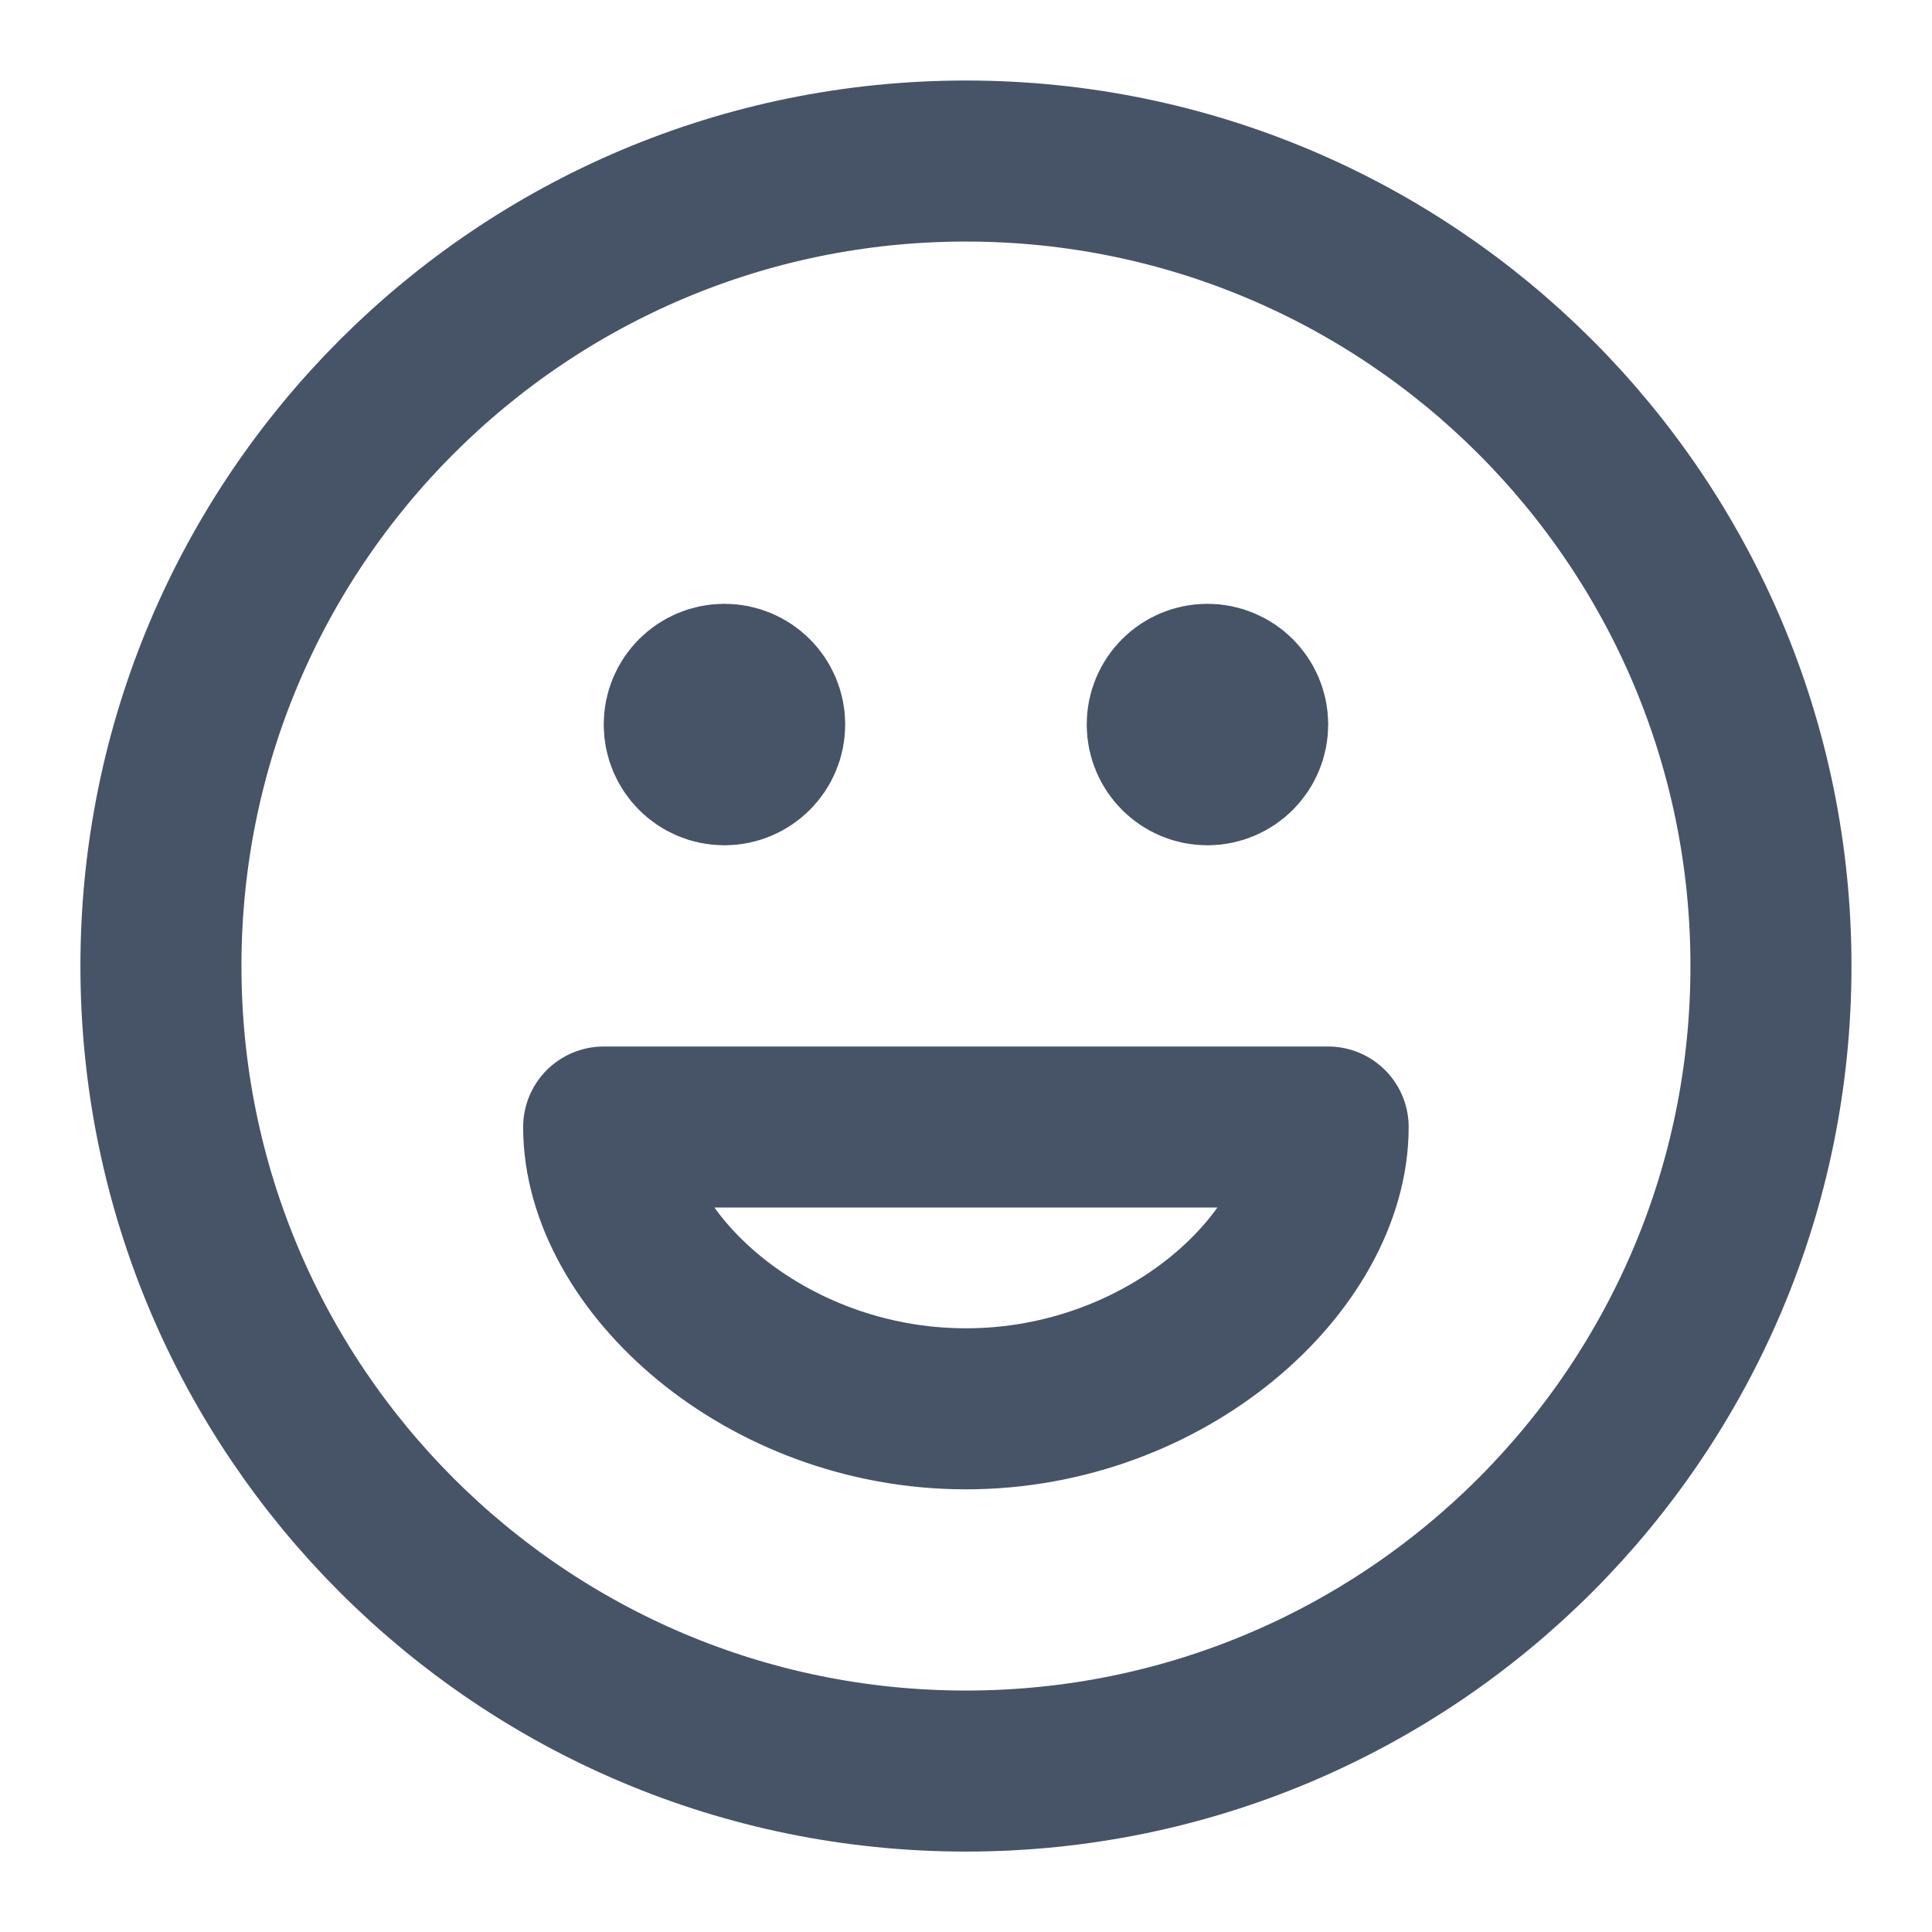 <svg width="20" height="20" viewBox="0 0 20 20" fill="none" xmlns="http://www.w3.org/2000/svg">
<path d="M12.499 7.5H12.508M7.499 7.5H7.508M18.333 10C18.333 14.603 14.602 18.334 9.999 18.334C5.397 18.334 1.666 14.603 1.666 10C1.666 5.398 5.397 1.667 9.999 1.667C14.602 1.667 18.333 5.398 18.333 10ZM12.916 7.5C12.916 7.73 12.729 7.917 12.499 7.917C12.269 7.917 12.083 7.73 12.083 7.5C12.083 7.27 12.269 7.084 12.499 7.084C12.729 7.084 12.916 7.27 12.916 7.5ZM7.916 7.5C7.916 7.73 7.729 7.917 7.499 7.917C7.269 7.917 7.083 7.73 7.083 7.5C7.083 7.27 7.269 7.084 7.499 7.084C7.729 7.084 7.916 7.27 7.916 7.5ZM9.999 14.584C12.083 14.584 13.749 13.056 13.749 11.667H6.249C6.249 13.056 7.916 14.584 9.999 14.584Z" stroke="#475467" stroke-width="1.667" stroke-linecap="round" stroke-linejoin="round"/>
</svg>
